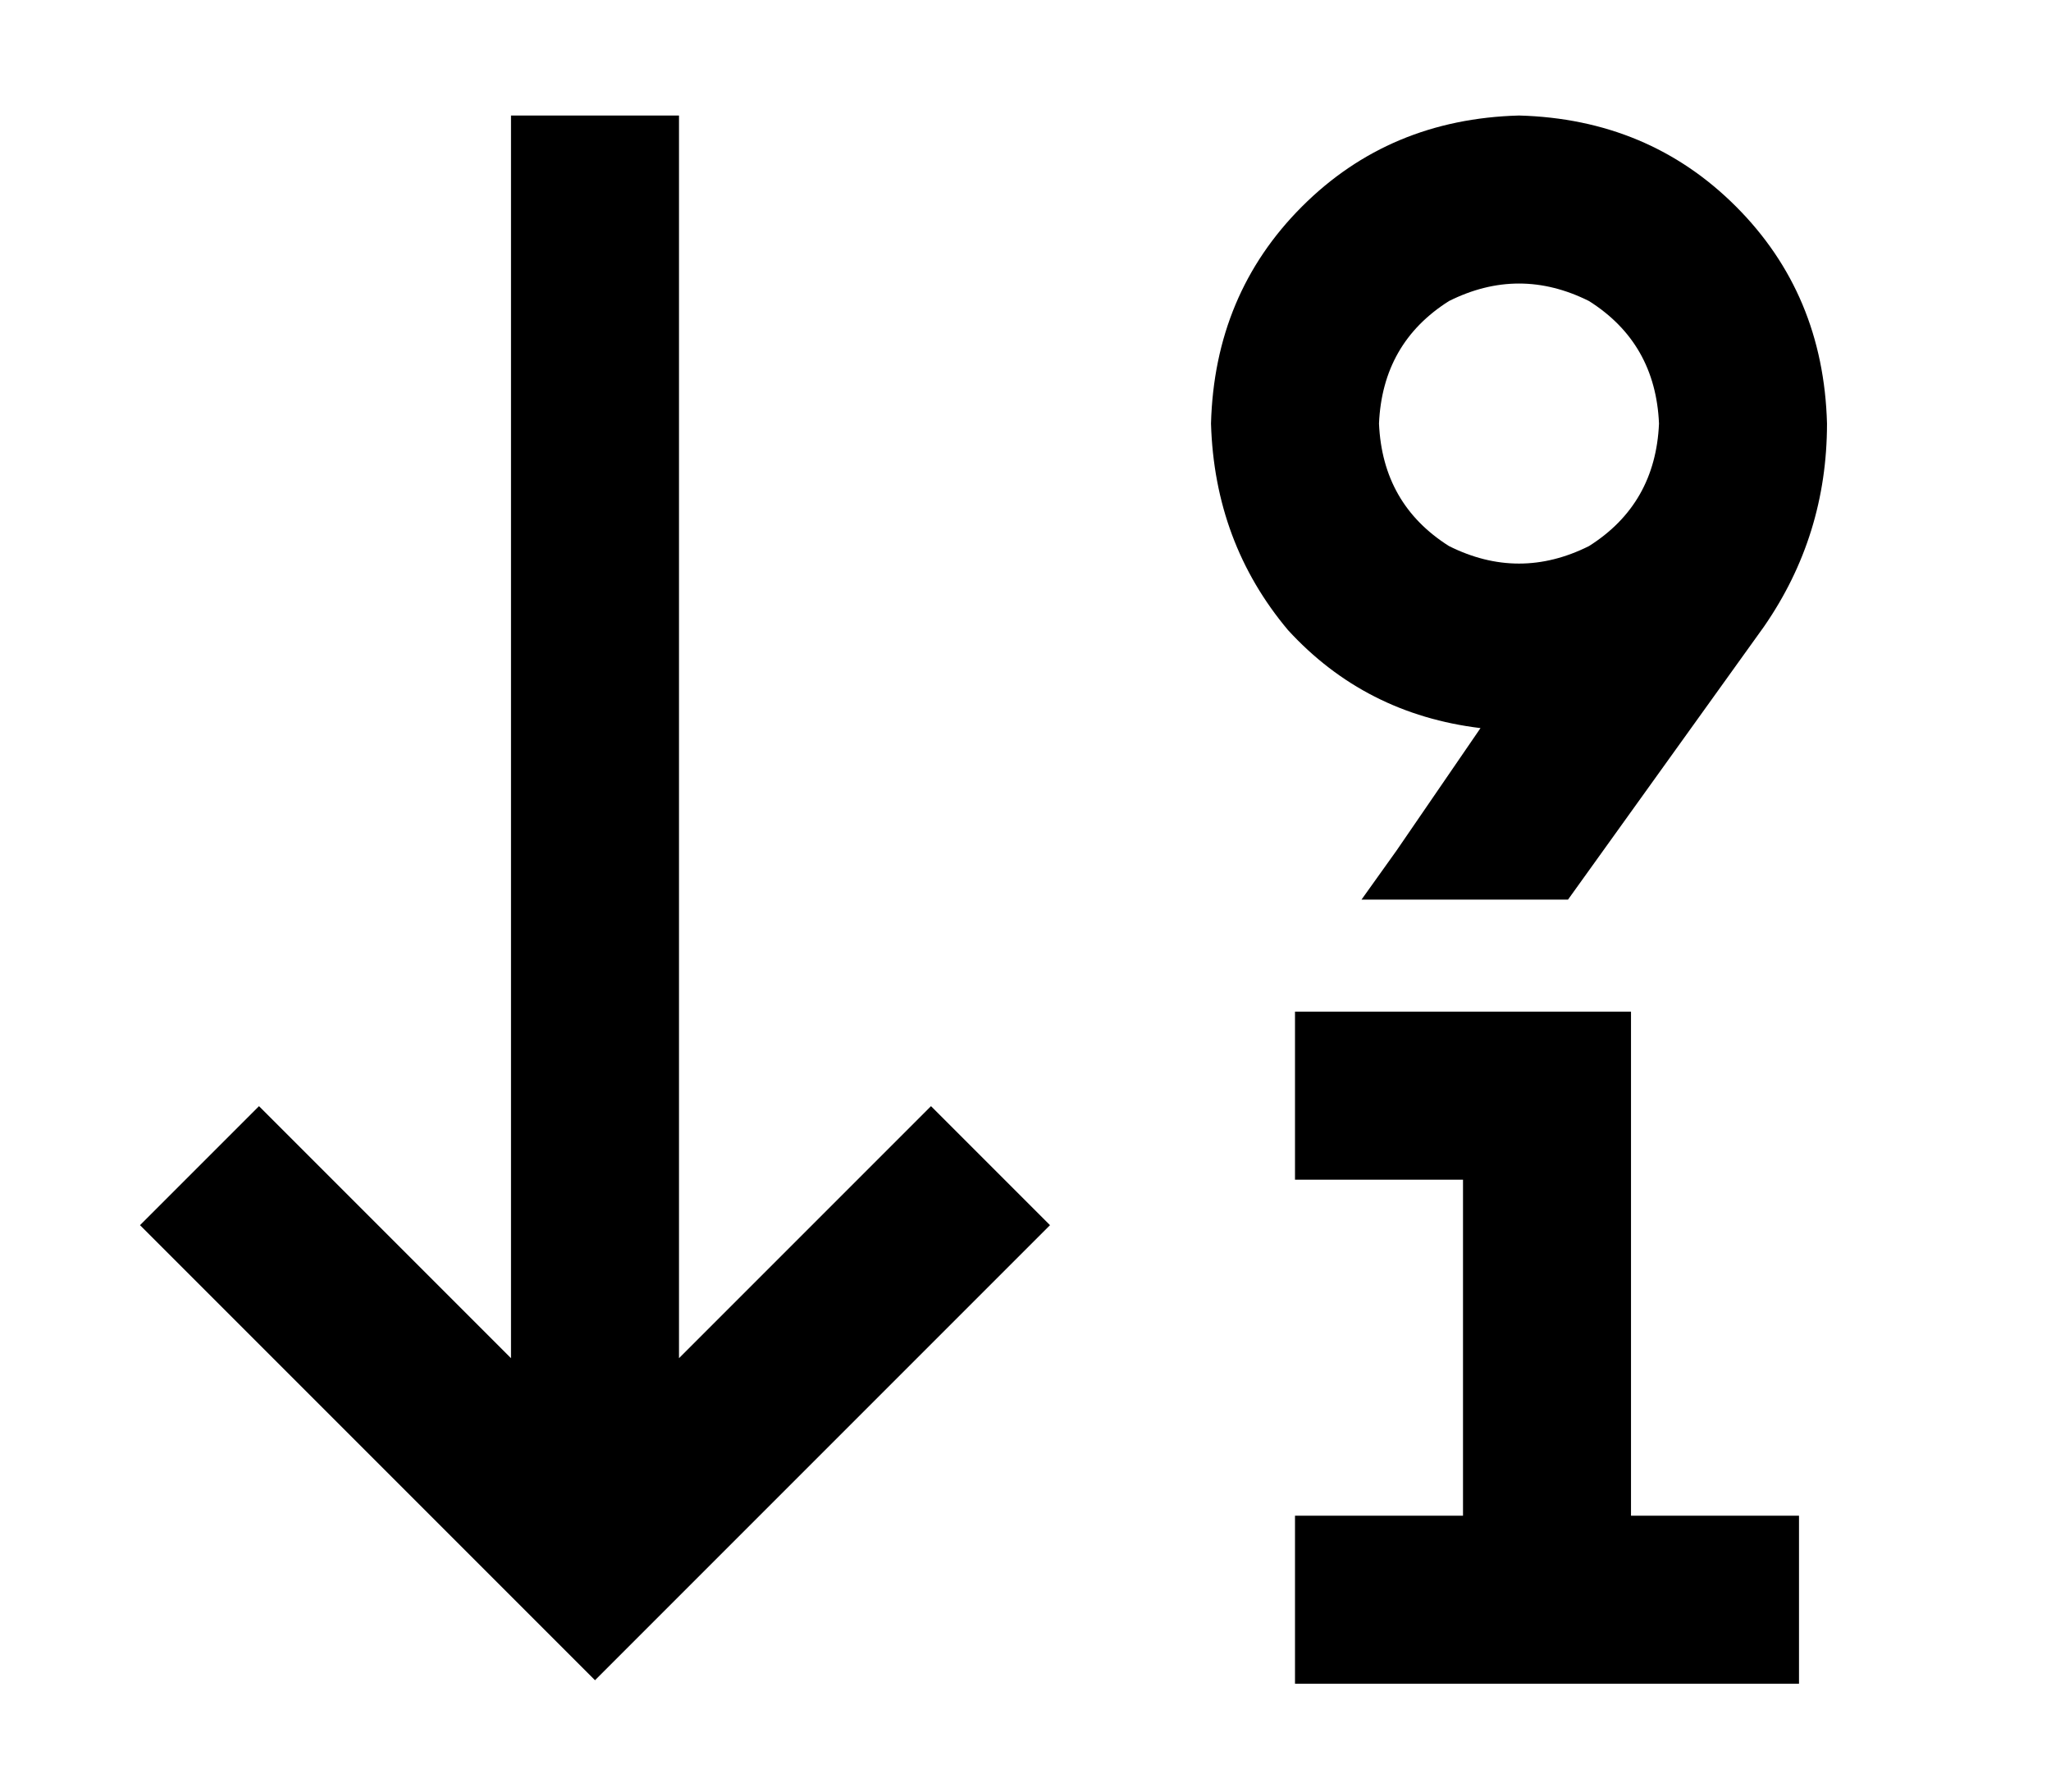 <?xml version="1.0" standalone="no"?>
<!DOCTYPE svg PUBLIC "-//W3C//DTD SVG 1.1//EN" "http://www.w3.org/Graphics/SVG/1.1/DTD/svg11.dtd" >
<svg xmlns="http://www.w3.org/2000/svg" xmlns:xlink="http://www.w3.org/1999/xlink" version="1.1" viewBox="-10 -40 586 512">
   <path fill="currentColor"
d="M160 440l-17 -17l17 17l-17 -17l-96 -96v0l-17 -17v0l34 -34v0l17 17v0l55 55v0v-331v0v-24v0h48v0v24v0v331v0l55 -55v0l17 -17v0l34 34v0l-17 17v0l-96 96v0l-17 17v0zM360 249h24h-24h96v24v0v120v0h24h24v48v0h-24h-120v-48v0h24h24v-96v0h-24h-24v-48v0zM384 81
q1 23 20 35q20 10 40 0q19 -12 20 -35q-1 -23 -20 -35q-20 -10 -40 0q-19 12 -20 35v0zM512 81q0 32 -18 58l-56 78v0h-59v0l10 -14v0l24 -35v0q-33 -4 -55 -28q-21 -25 -22 -59q1 -37 26 -62t62 -26q37 1 62 26t26 62v0z" />
</svg>
